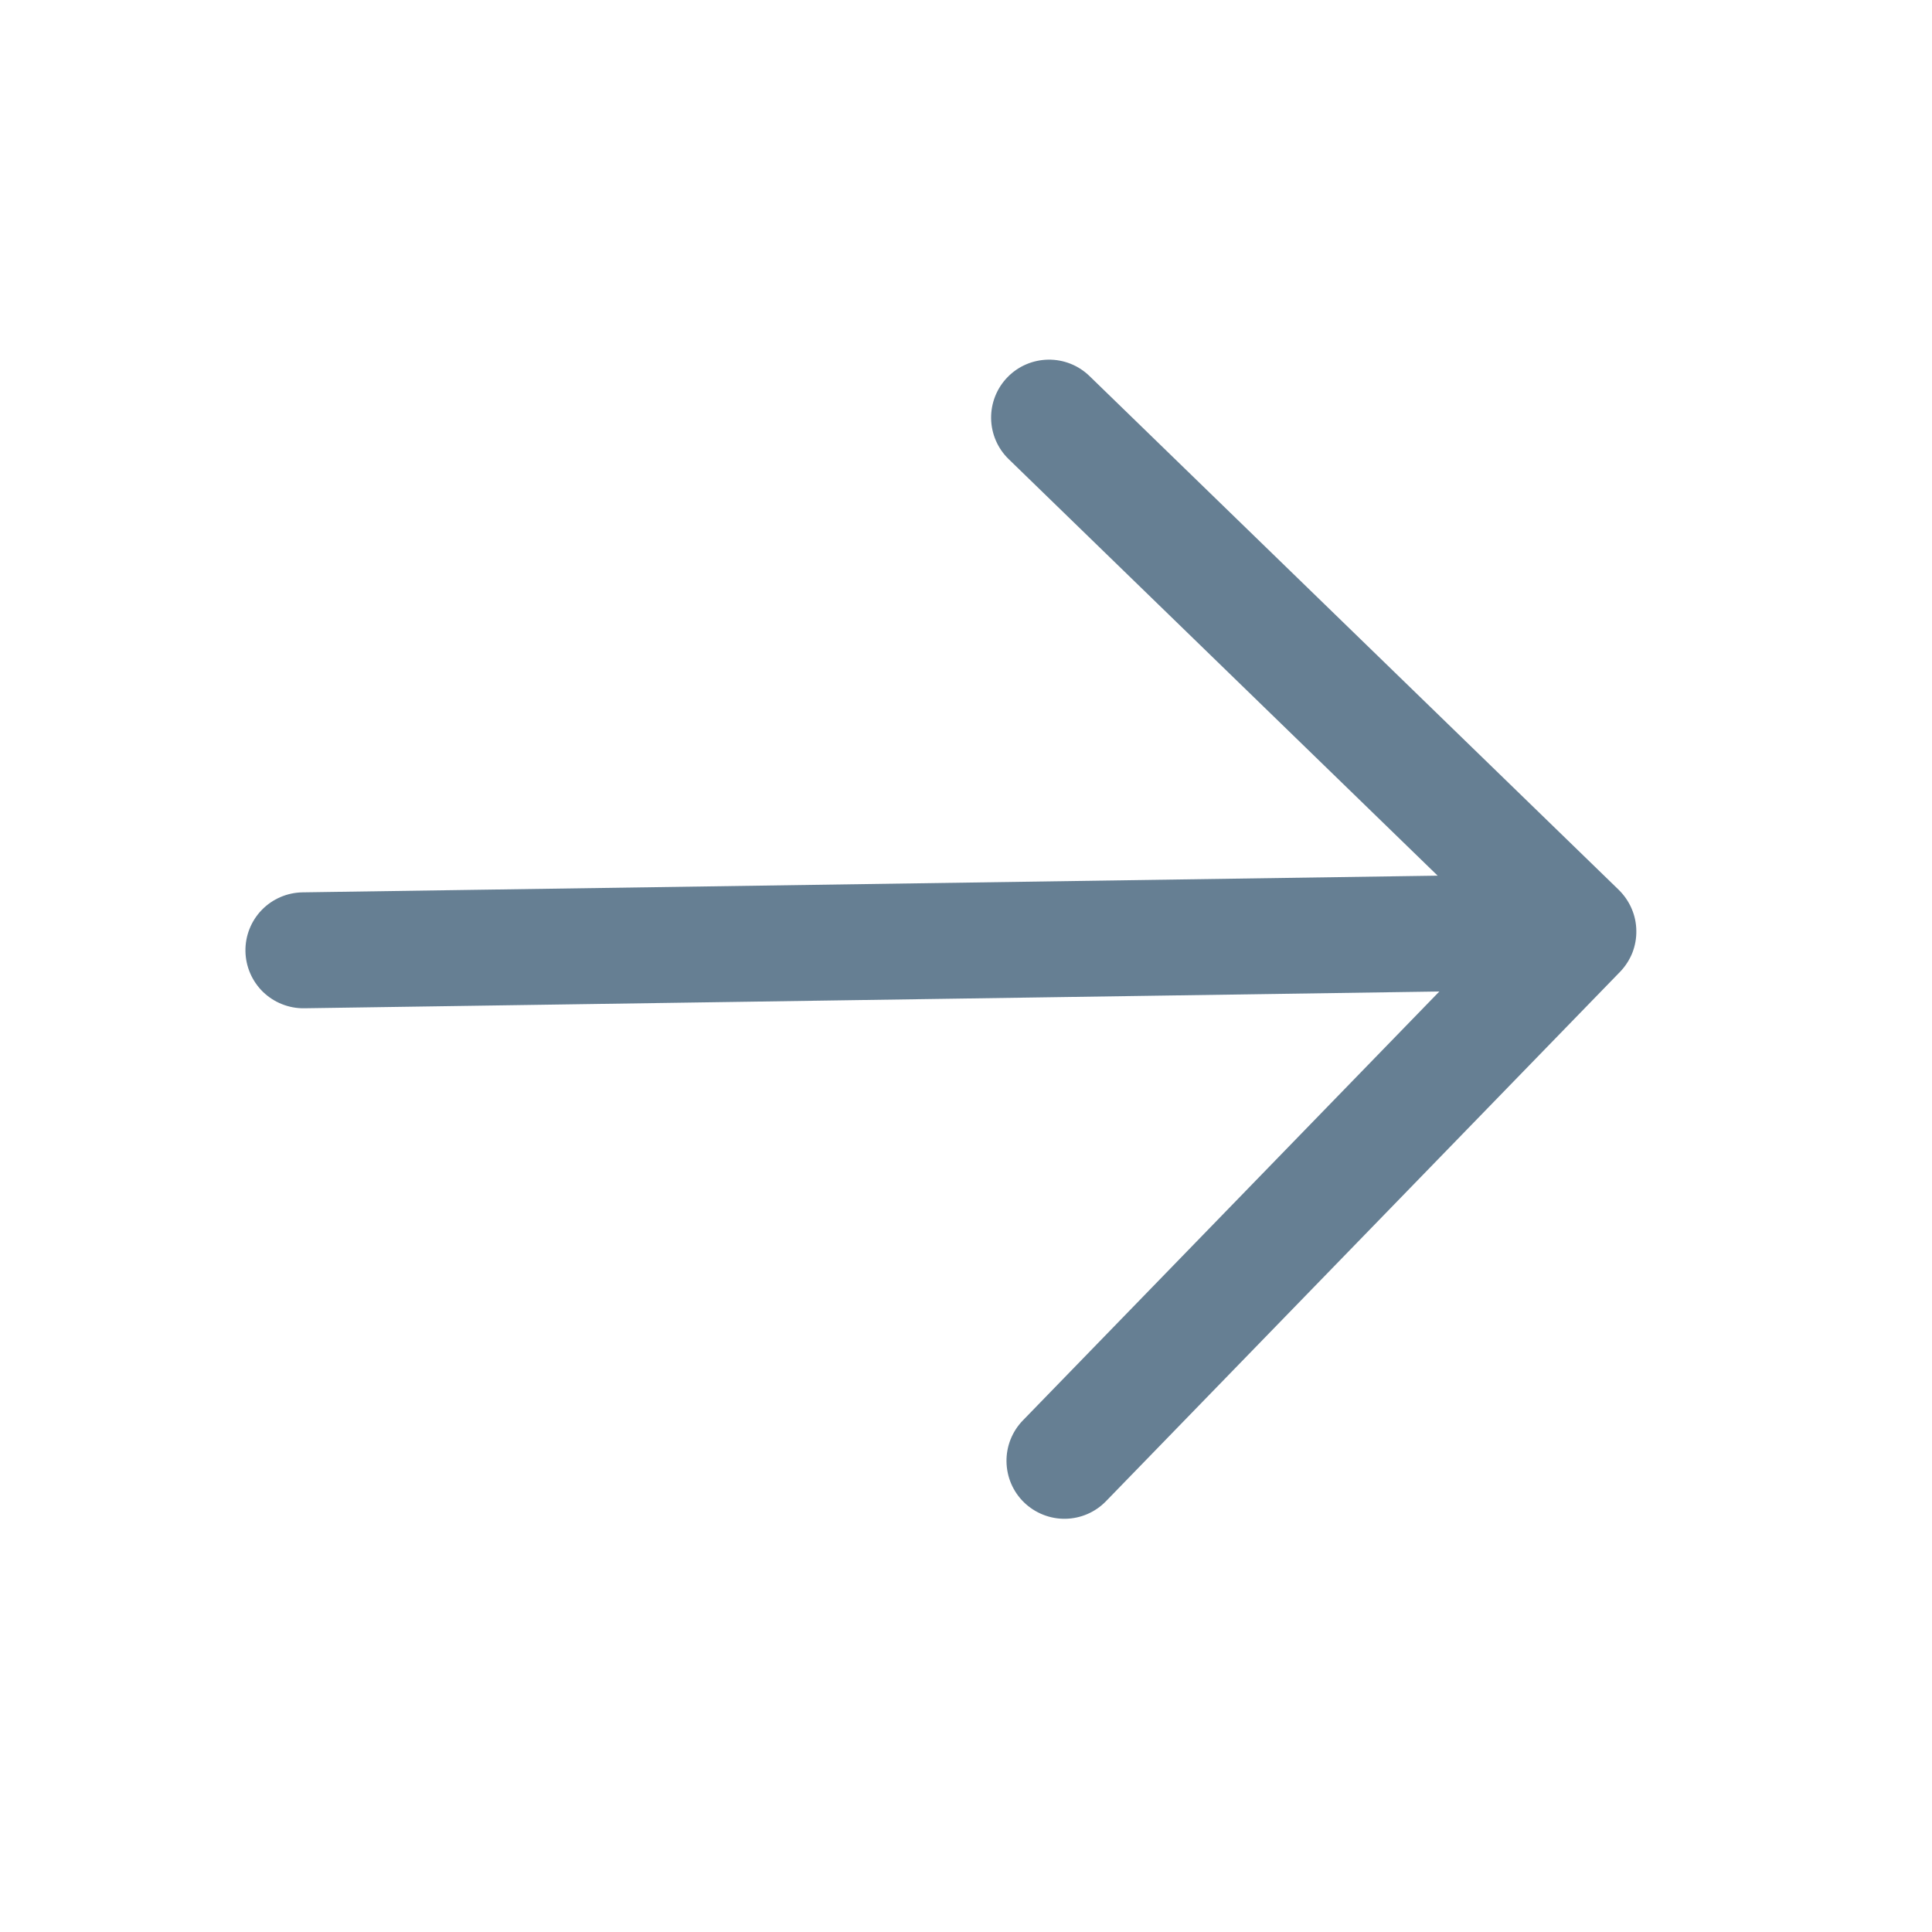 <svg width="25" height="25" viewBox="0 0 25 25" fill="none" xmlns="http://www.w3.org/2000/svg">
<path d="M20.962 12.577L14.312 19.425C14.174 19.568 13.984 19.65 13.785 19.653C13.586 19.656 13.394 19.579 13.251 19.441C13.108 19.302 13.027 19.113 13.024 18.913C13.021 18.715 13.097 18.523 13.236 18.38L18.625 12.83L3.937 13.047C3.738 13.05 3.546 12.973 3.403 12.835C3.261 12.696 3.179 12.507 3.176 12.308C3.173 12.109 3.249 11.917 3.388 11.774C3.526 11.632 3.716 11.55 3.915 11.547L18.603 11.331L13.053 5.942C12.91 5.804 12.828 5.614 12.825 5.415C12.822 5.216 12.898 5.024 13.037 4.881C13.176 4.738 13.365 4.657 13.564 4.654C13.763 4.651 13.955 4.727 14.098 4.866L20.947 11.515C21.017 11.584 21.074 11.666 21.113 11.757C21.152 11.847 21.173 11.944 21.174 12.043C21.176 12.141 21.158 12.239 21.122 12.331C21.085 12.422 21.031 12.506 20.962 12.577Z" fill="#667F93"/>
</svg>
